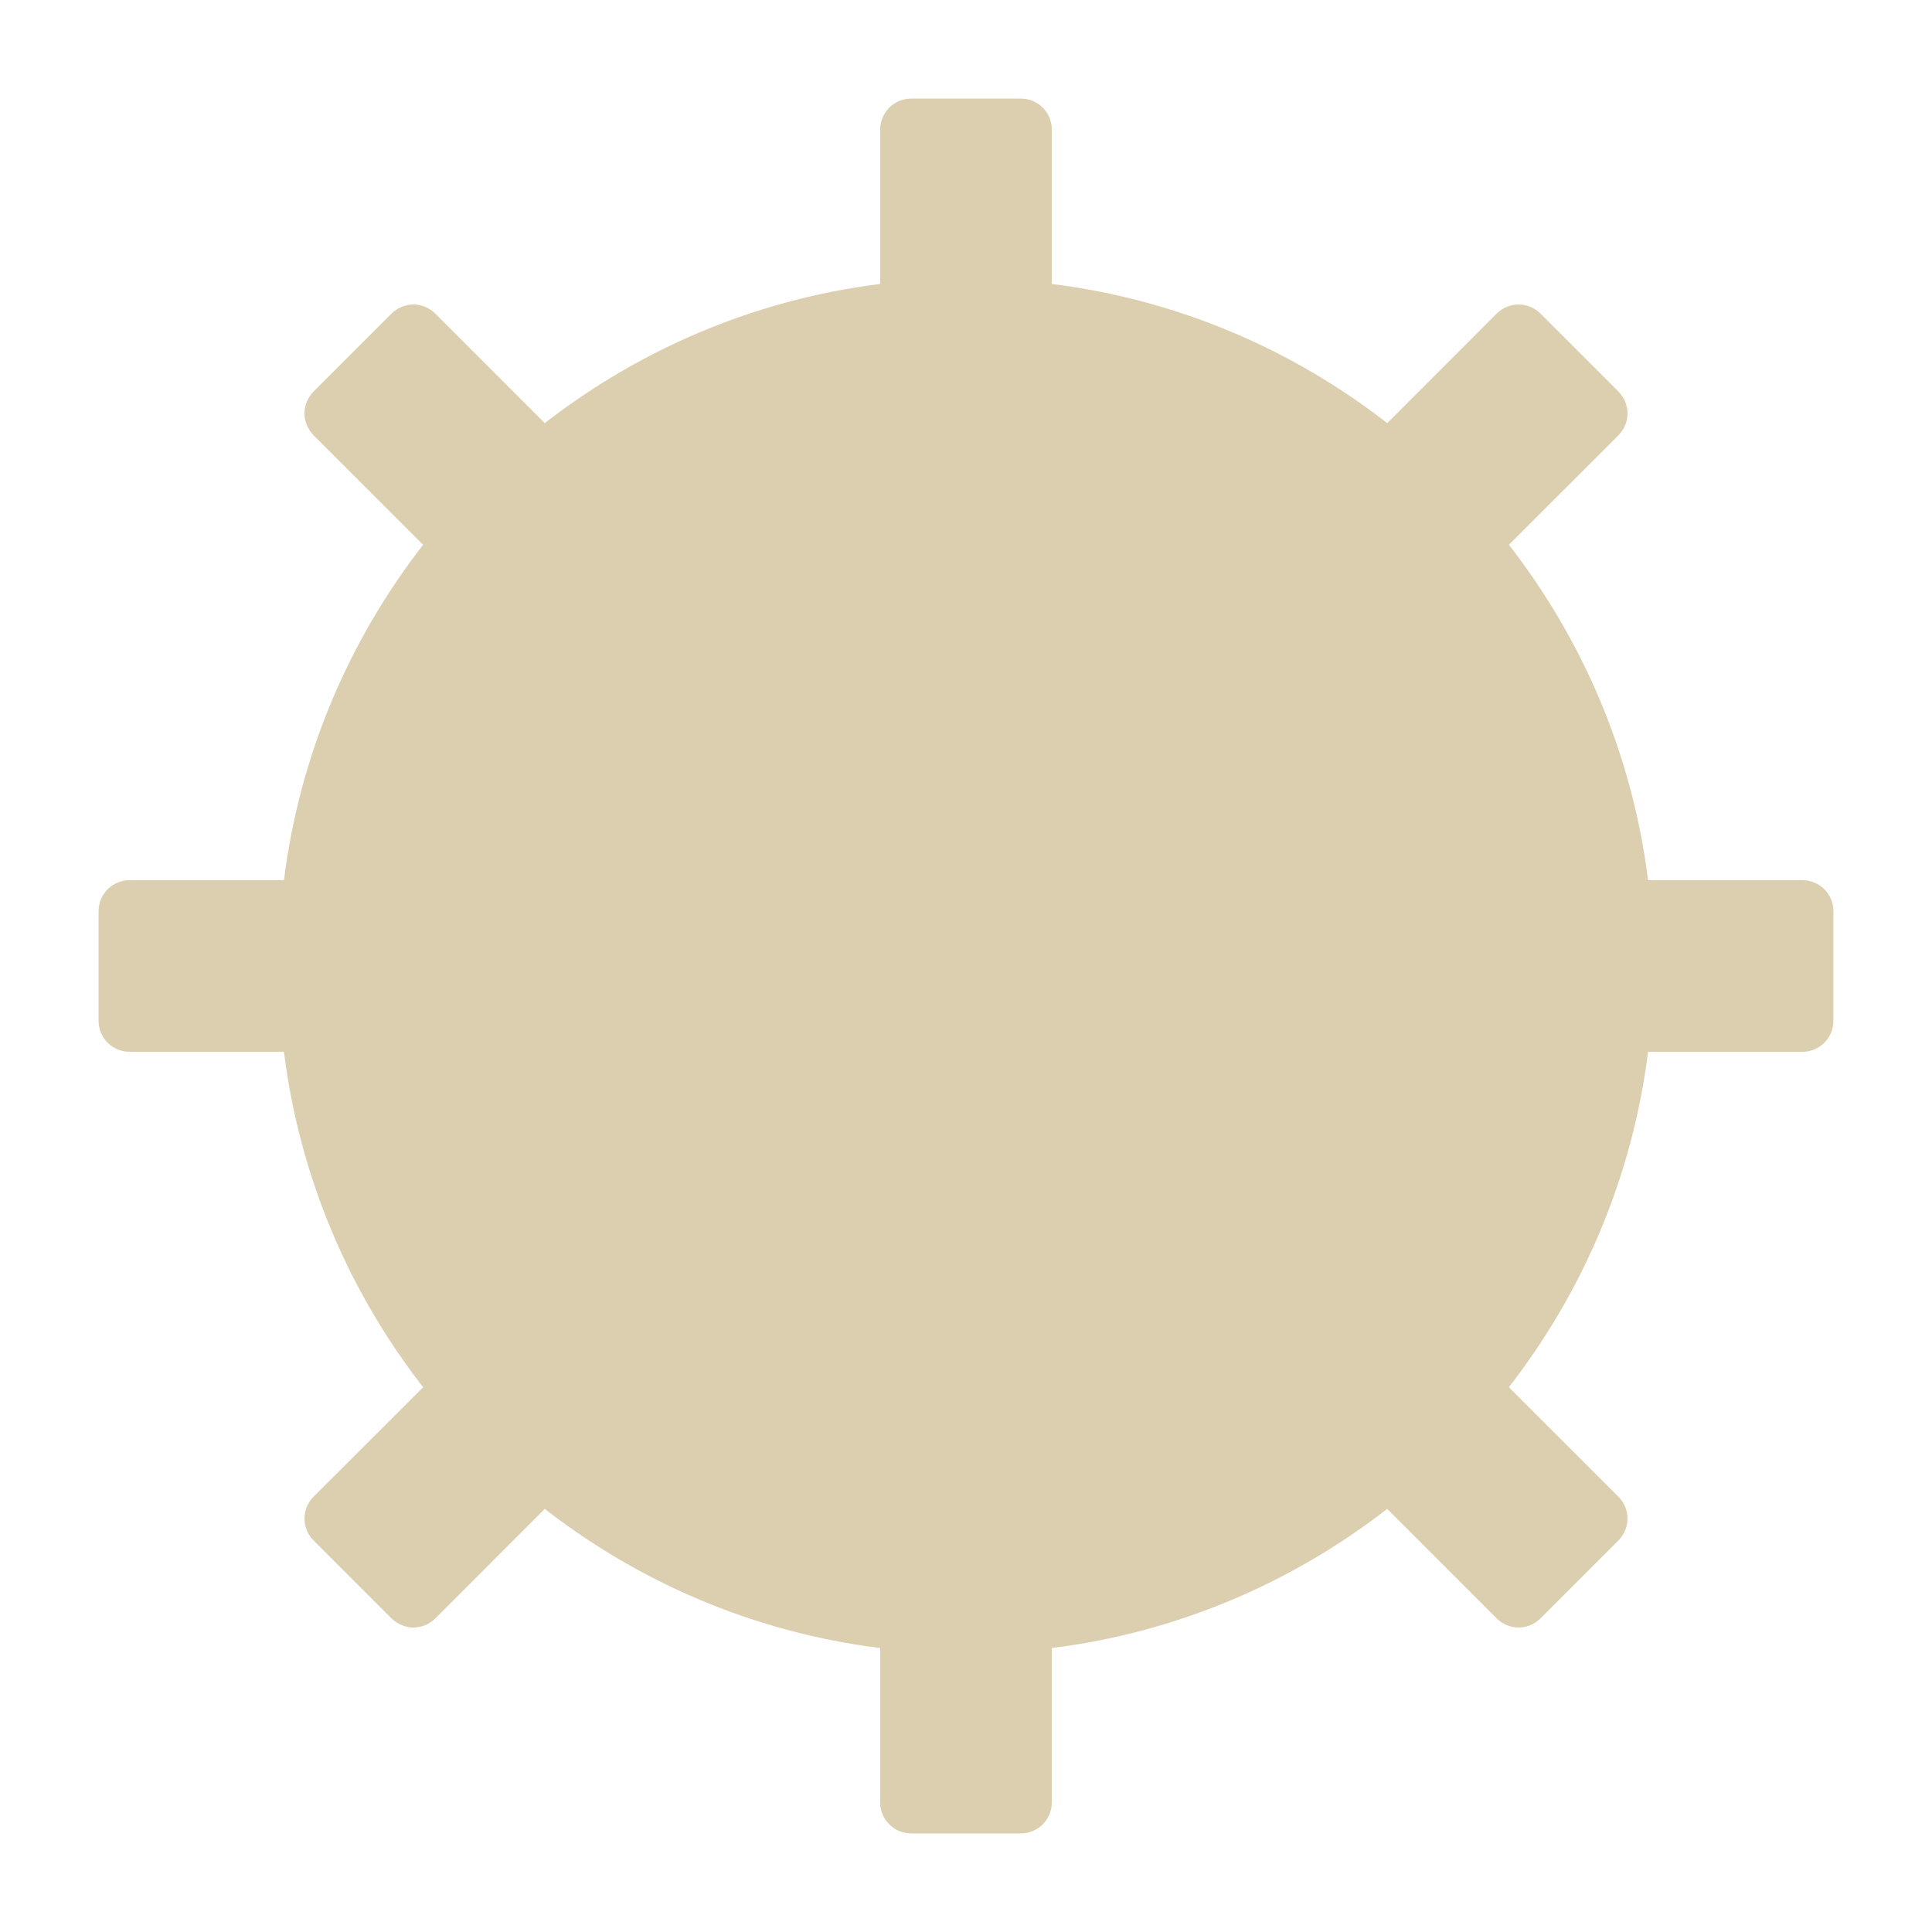 <svg width="40" height="40" viewBox="0 0 40 40" fill="none" xmlns="http://www.w3.org/2000/svg">
<path d="M18.867 2.041C18.509 2.041 18.223 2.327 18.223 2.686V5.879C15.626 6.203 13.246 7.232 11.279 8.76L9.014 6.494C8.76 6.241 8.359 6.241 8.105 6.494L6.494 8.105C6.241 8.359 6.241 8.76 6.494 9.014L8.76 11.279C7.232 13.246 6.203 15.626 5.879 18.223H2.686C2.327 18.223 2.041 18.509 2.041 18.867V21.133C2.041 21.491 2.327 21.777 2.686 21.777H5.879C6.203 24.377 7.229 26.752 8.76 28.721L6.494 30.986C6.241 31.24 6.241 31.641 6.494 31.895L8.105 33.506C8.359 33.759 8.76 33.759 9.014 33.506L11.279 31.24C13.248 32.771 15.623 33.797 18.223 34.121V37.315C18.223 37.673 18.509 37.959 18.867 37.959H21.133C21.491 37.959 21.777 37.673 21.777 37.315V34.121C24.375 33.797 26.753 32.767 28.721 31.24L30.986 33.506C31.24 33.759 31.641 33.759 31.895 33.506L33.506 31.895C33.759 31.641 33.759 31.24 33.506 30.986L31.24 28.721C32.767 26.753 33.797 24.375 34.121 21.777H37.315C37.673 21.777 37.959 21.491 37.959 21.133V18.867C37.959 18.509 37.673 18.223 37.315 18.223H34.121C33.797 15.623 32.771 13.248 31.24 11.279L33.506 9.014C33.759 8.76 33.759 8.359 33.506 8.105L31.895 6.494C31.641 6.241 31.24 6.241 30.986 6.494L28.721 8.76C26.752 7.229 24.377 6.203 21.777 5.879V2.686C21.777 2.327 21.491 2.041 21.133 2.041H18.867Z" fill="#DBCFB0"/>
</svg>
